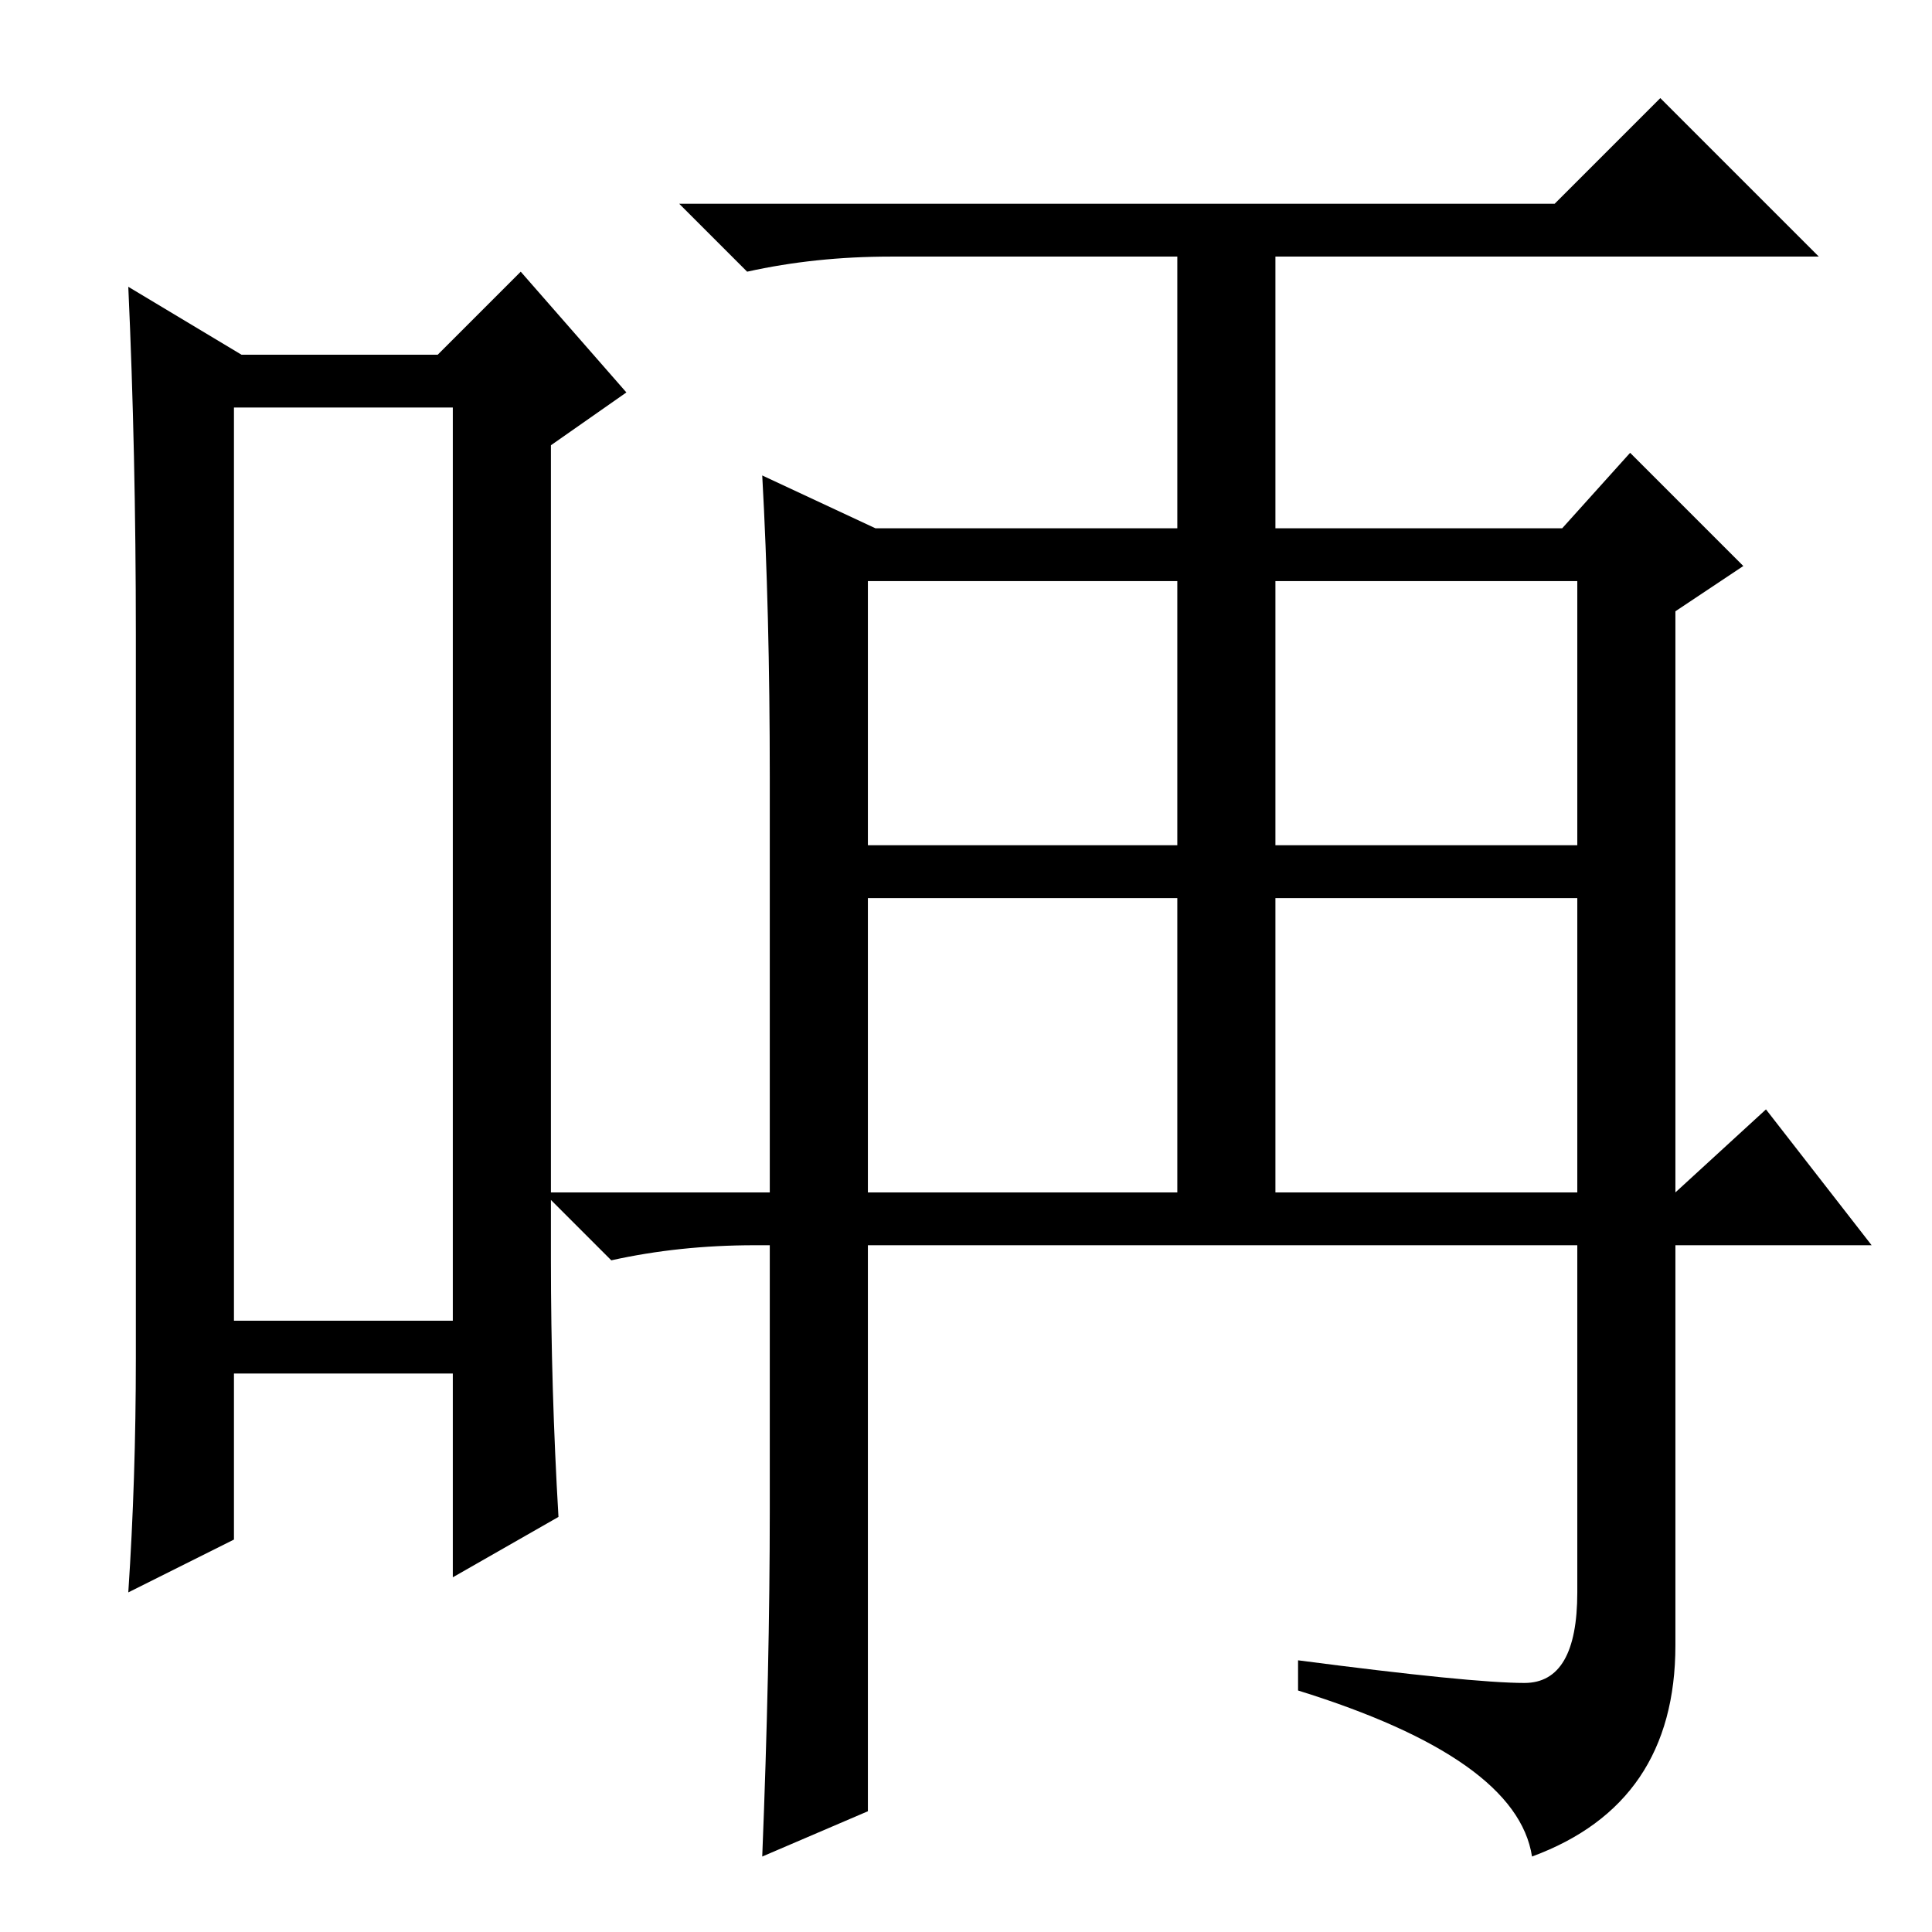 <?xml version="1.0" standalone="no"?>
<!DOCTYPE svg PUBLIC "-//W3C//DTD SVG 1.1//EN" "http://www.w3.org/Graphics/SVG/1.1/DTD/svg11.dtd" >
<svg xmlns="http://www.w3.org/2000/svg" xmlns:xlink="http://www.w3.org/1999/xlink" version="1.1" viewBox="0 -36 256 256">
  <g transform="matrix(1 0 0 -1 0 220)">
   <path fill="currentColor"
d="M31 202v-121h29v121h-29zM18 76v96q0 24 -1 46l15 -9h26l11 11l14 -16l-10 -7v-108q0 -17 1 -34l-14 -8v27h-29v-22l-14 -7q1 15 1 31zM202 33q7 0 7 12v46h-94v-75l-14 -6q1 25 1 46v35h-2q-10 0 -19 -2l-9 9h30v55q0 22 -1 40l15 -7h40v36h-38q-10 0 -19 -2l-9 9h116
l14 14l21 -21h-72v-36h38l9 10l15 -15l-9 -6v-77l12 11l14 -18h-26v-53q0 -21 -19 -28q-2 13 -31 22v4q23 -3 30 -3zM115 144h41v35h-41v-35zM169 144h40v35h-40v-35zM115 98h41v39h-41v-39zM169 98h40v39h-40v-39z" />
  </g>

</svg>
